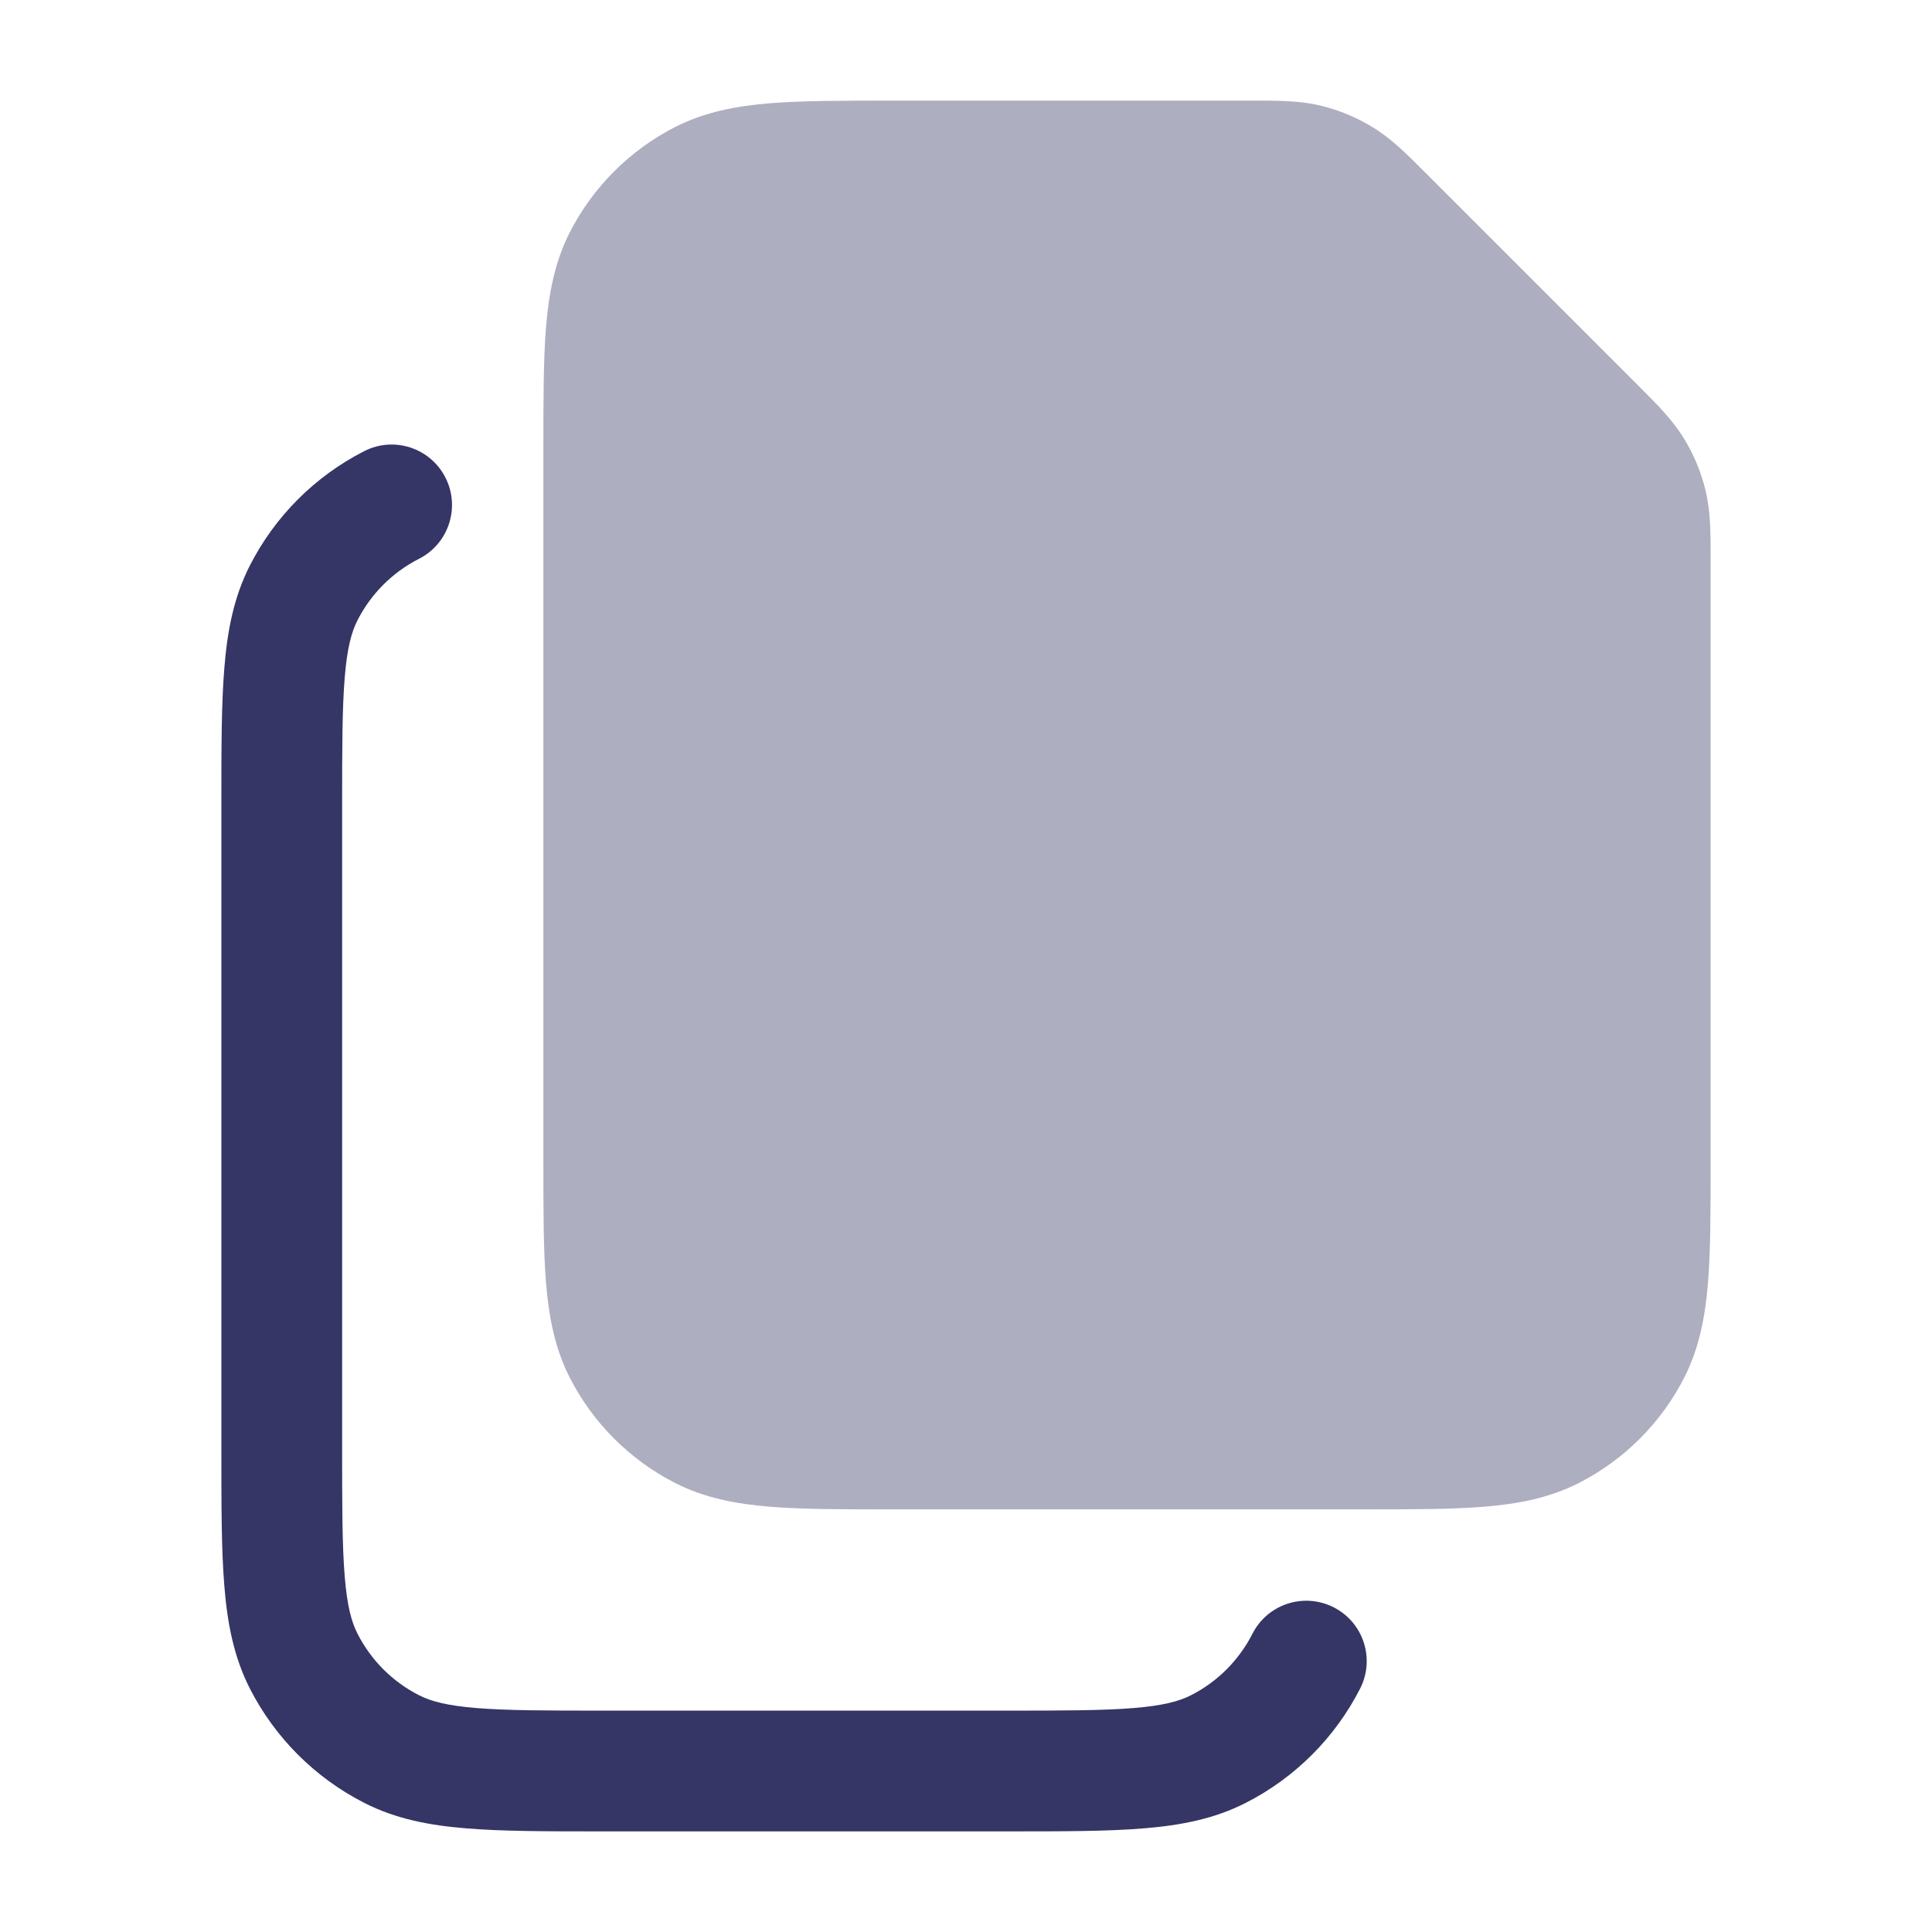 <svg width="24" height="24" viewBox="0 0 24 24" fill="none" xmlns="http://www.w3.org/2000/svg">
<path opacity="0.4" d="M16.404 1.312C16.143 1.249 15.873 1.25 15.568 1.25L11.069 1.25C10.465 1.25 9.967 1.25 9.561 1.283C9.14 1.318 8.752 1.392 8.388 1.577C7.824 1.865 7.365 2.324 7.077 2.888C6.892 3.252 6.818 3.64 6.783 4.061C6.75 4.467 6.75 4.965 6.75 5.569V14.431C6.75 15.035 6.75 15.533 6.783 15.939C6.818 16.36 6.892 16.748 7.077 17.112C7.365 17.677 7.824 18.135 8.388 18.423C8.752 18.608 9.14 18.682 9.561 18.717C9.967 18.75 10.465 18.75 11.069 18.75H16.931C17.535 18.75 18.033 18.75 18.439 18.717C18.86 18.682 19.248 18.608 19.612 18.423C20.176 18.135 20.635 17.677 20.923 17.112C21.108 16.748 21.182 16.36 21.217 15.939C21.25 15.533 21.25 15.035 21.25 14.431L21.25 6.932C21.25 6.626 21.25 6.357 21.188 6.096C21.133 5.867 21.042 5.647 20.918 5.446C20.778 5.217 20.587 5.026 20.372 4.811L17.689 2.128C17.474 1.912 17.284 1.722 17.054 1.582C16.853 1.458 16.634 1.367 16.404 1.312Z" fill="#353566"/>
<path d="M5.533 5.932C5.721 6.301 5.575 6.753 5.206 6.941C4.876 7.109 4.609 7.376 4.441 7.705C4.367 7.85 4.312 8.049 4.282 8.419C4.251 8.798 4.25 9.288 4.25 10V18C4.25 18.712 4.251 19.202 4.282 19.581C4.312 19.951 4.367 20.15 4.441 20.294C4.609 20.624 4.876 20.892 5.206 21.059C5.35 21.133 5.549 21.188 5.919 21.218C6.298 21.249 6.788 21.25 7.5 21.25H12.5C13.212 21.25 13.702 21.249 14.081 21.218C14.451 21.188 14.65 21.133 14.794 21.059C15.124 20.892 15.391 20.624 15.559 20.294C15.747 19.925 16.199 19.779 16.568 19.967C16.937 20.155 17.084 20.606 16.896 20.976C16.584 21.587 16.087 22.084 15.475 22.396C15.085 22.595 14.666 22.676 14.203 22.713C13.755 22.75 13.205 22.75 12.531 22.75H7.469C6.795 22.75 6.244 22.75 5.797 22.713C5.334 22.676 4.915 22.595 4.525 22.396C3.913 22.084 3.416 21.587 3.104 20.976C2.905 20.585 2.824 20.166 2.787 19.703C2.75 19.256 2.75 18.705 2.75 18.031V9.969C2.75 9.295 2.75 8.744 2.787 8.297C2.824 7.834 2.905 7.415 3.104 7.025C3.416 6.413 3.913 5.916 4.525 5.604C4.894 5.416 5.345 5.563 5.533 5.932Z" fill="#353566"/>
</svg>
